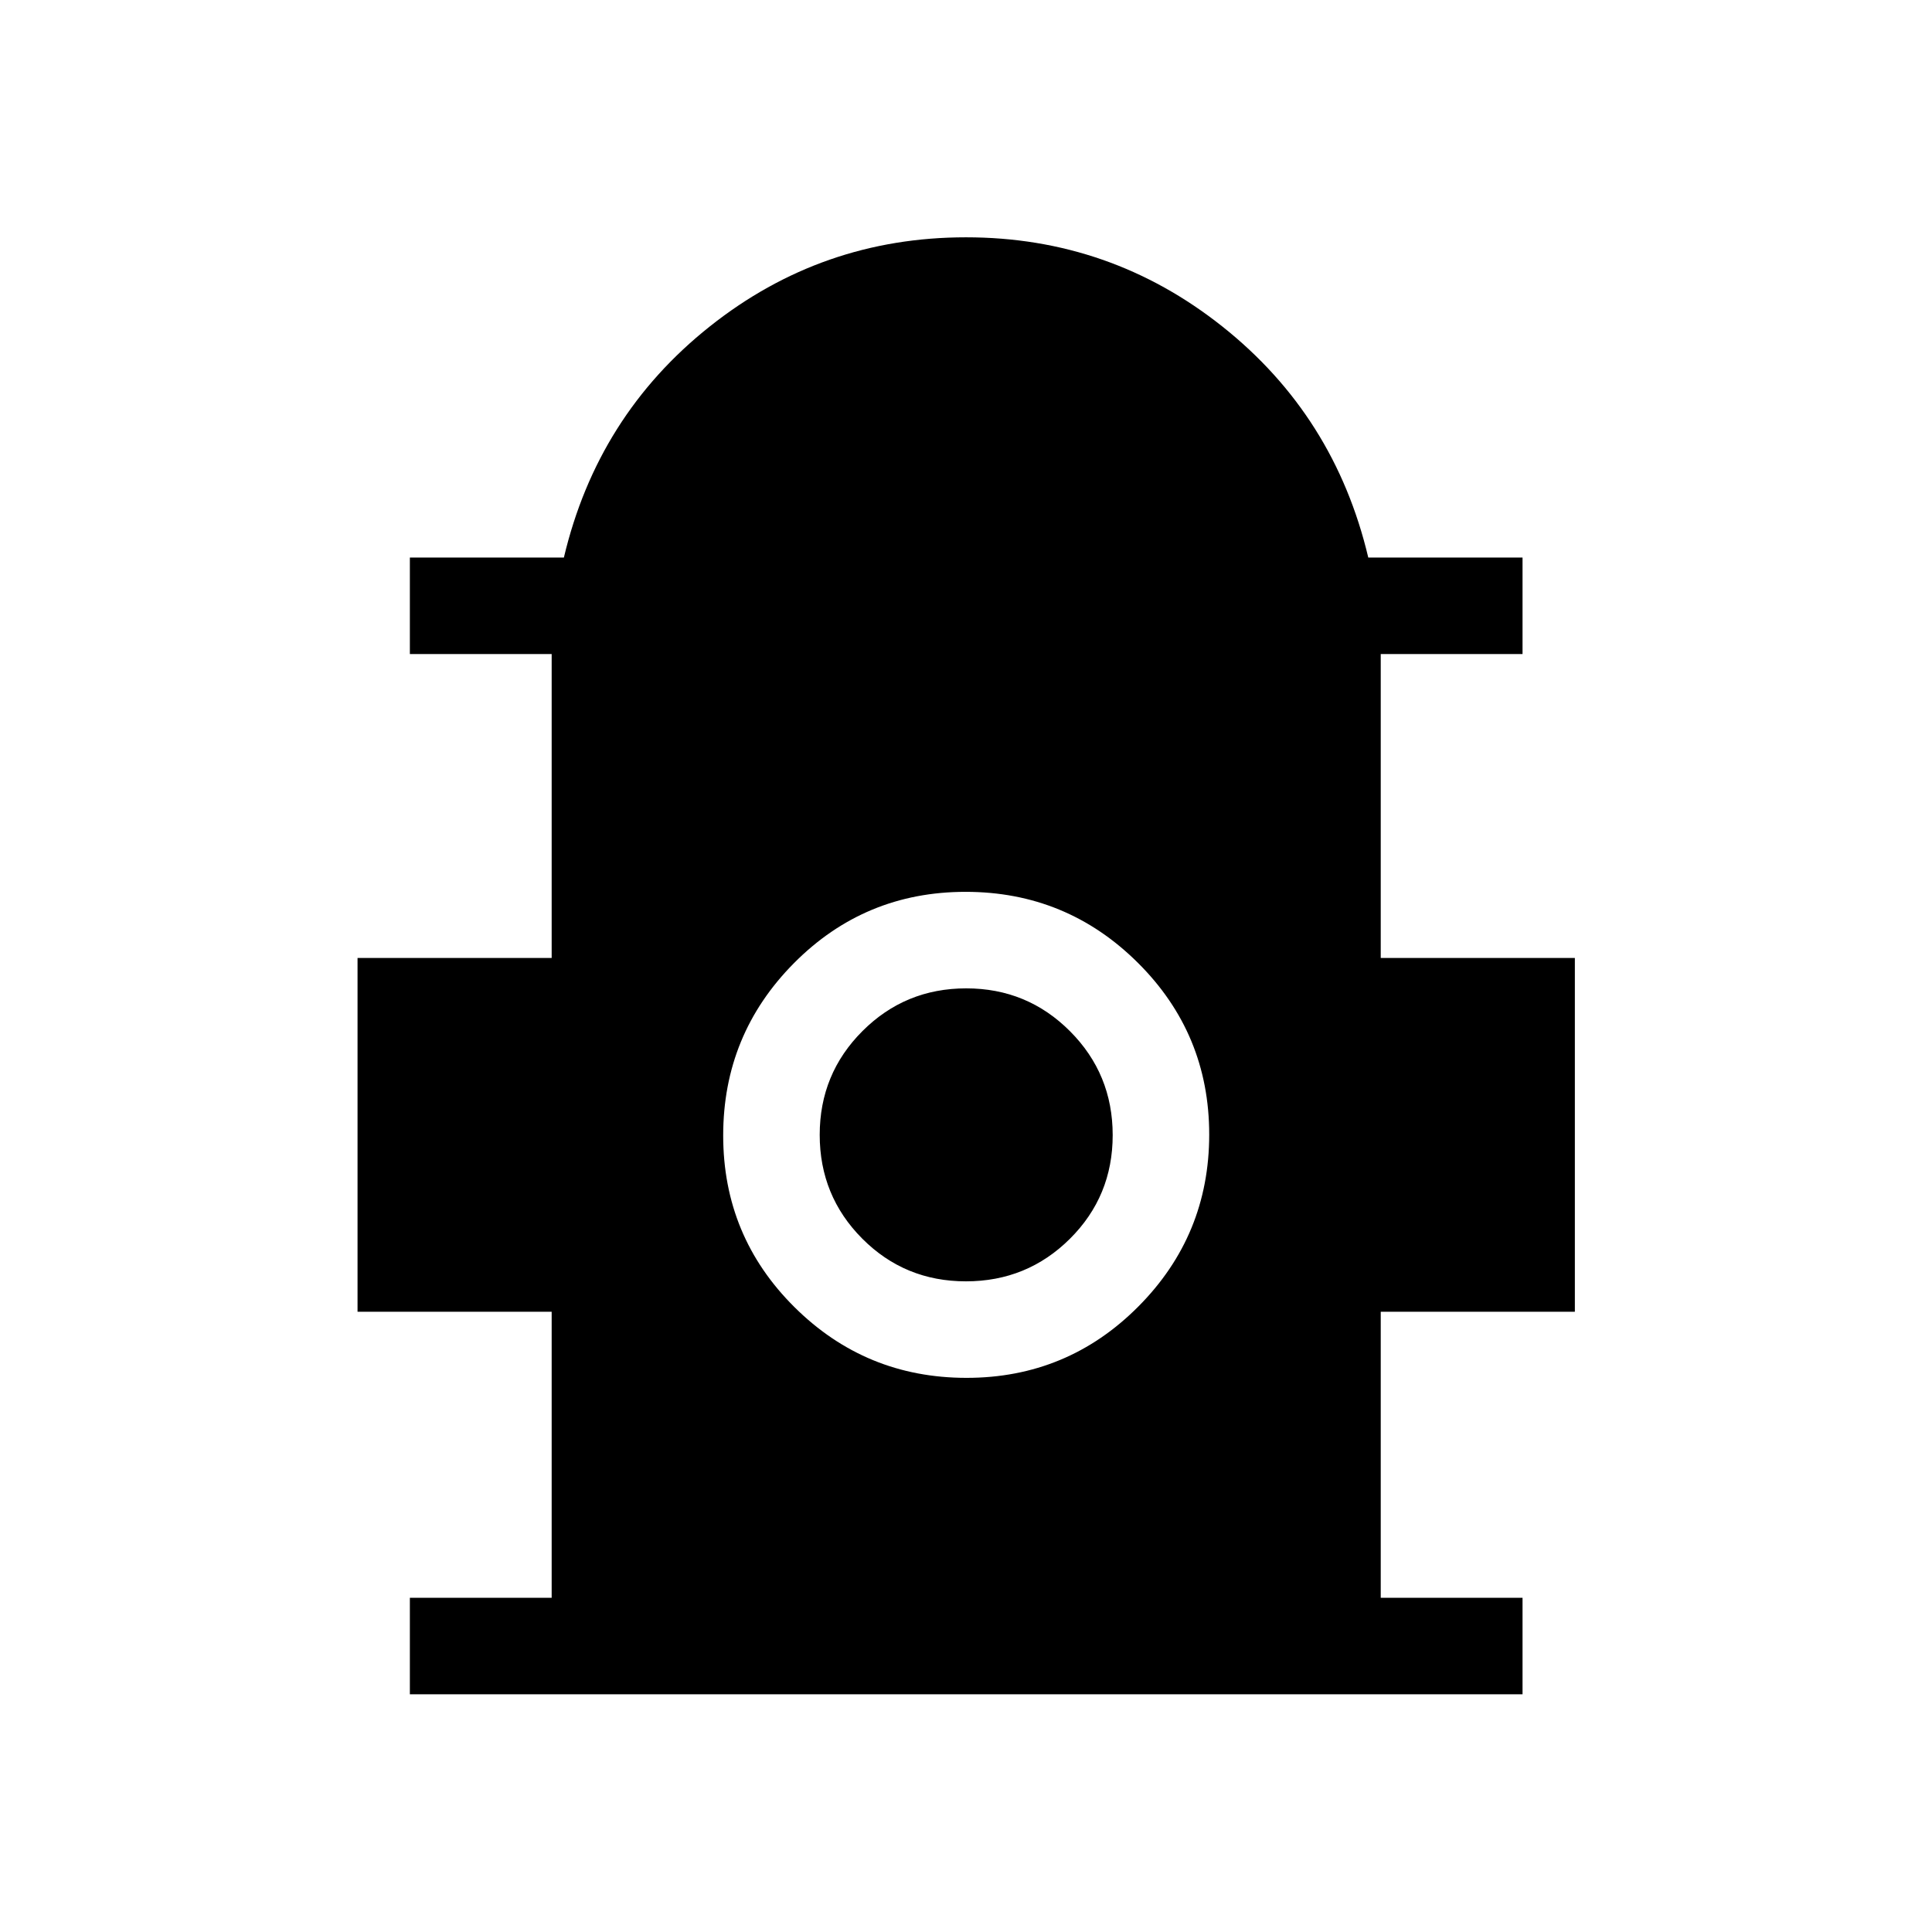 <svg xmlns="http://www.w3.org/2000/svg" height="20" viewBox="0 -960 960 960" width="20"><path d="M203.66-118.12v-47.96h70.46v-142.11h-96.46V-484h96.46v-151h-70.46v-47.96h76.53q16.68-70.45 72.44-114.78 55.75-44.34 127.37-44.34t127.41 44.34q55.79 44.33 72.48 114.78h76.65V-635h-70.46v151h96.46v175.81h-96.46v142.11h70.46v47.96H203.66Zm276.6-157.23q50.09 0 85.34-35.41 35.25-35.4 35.25-85.5 0-50.09-35.45-85.34t-85.6-35.25q-50.15 0-85.3 35.45t-35.15 85.6q0 50.15 35.41 85.3 35.4 35.15 85.5 35.15Zm-.3-47.96q-30.38 0-51.52-21.23-21.13-21.23-21.13-51.56 0-30.32 21.23-51.55 21.23-21.24 51.56-21.24 30.32 0 51.55 21.27 21.24 21.27 21.24 51.66 0 30.38-21.27 51.52-21.27 21.13-51.66 21.13Z"/></svg>